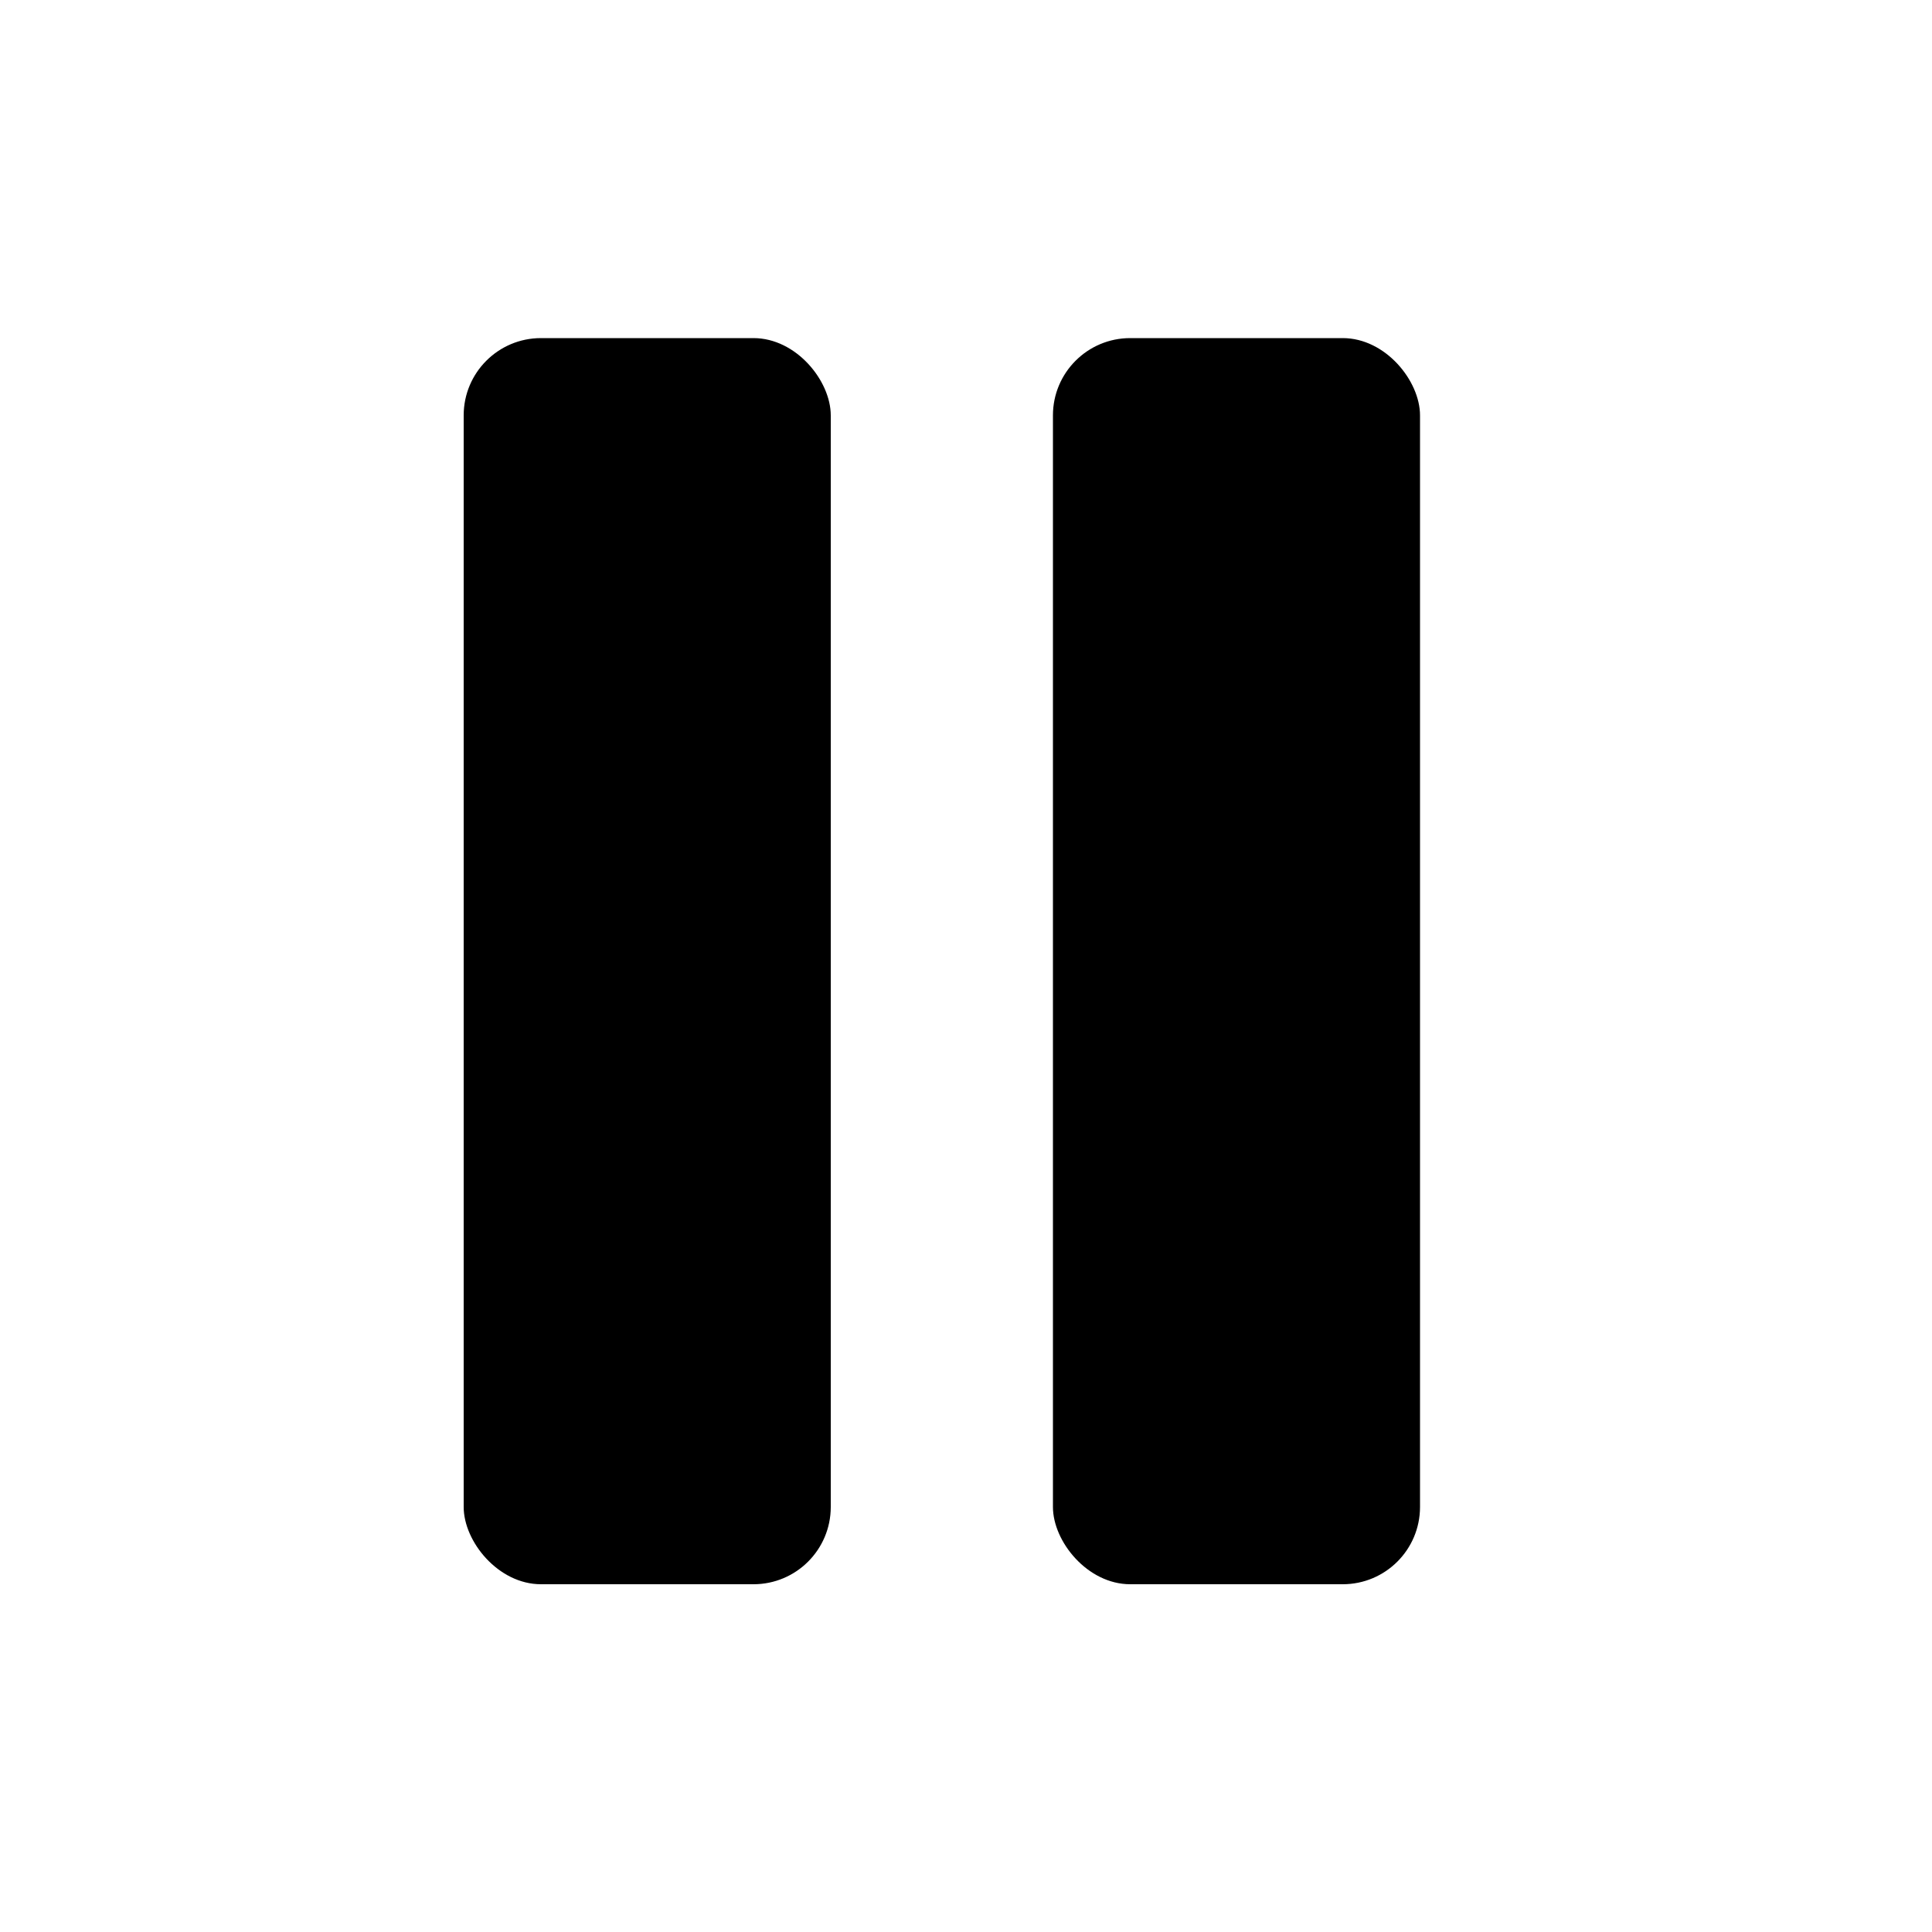 <?xml version="1.0" encoding="UTF-8"?>
<svg width="200px" height="200px" viewBox="0 0 200 200" version="1.1" xmlns="http://www.w3.org/2000/svg" xmlns:xlink="http://www.w3.org/1999/xlink">
    <title>pause</title>
    <g id="pause" stroke="none" stroke-width="1" fill="none" fill-rule="evenodd">
        <rect id="Rectangle" fill="#000000" x="48" y="35" width="38" height="129" rx="8"></rect>
        <rect id="Rectangle-Copy" fill="#000000" x="109" y="35" width="38" height="129" rx="8"></rect>
    </g>
</svg>